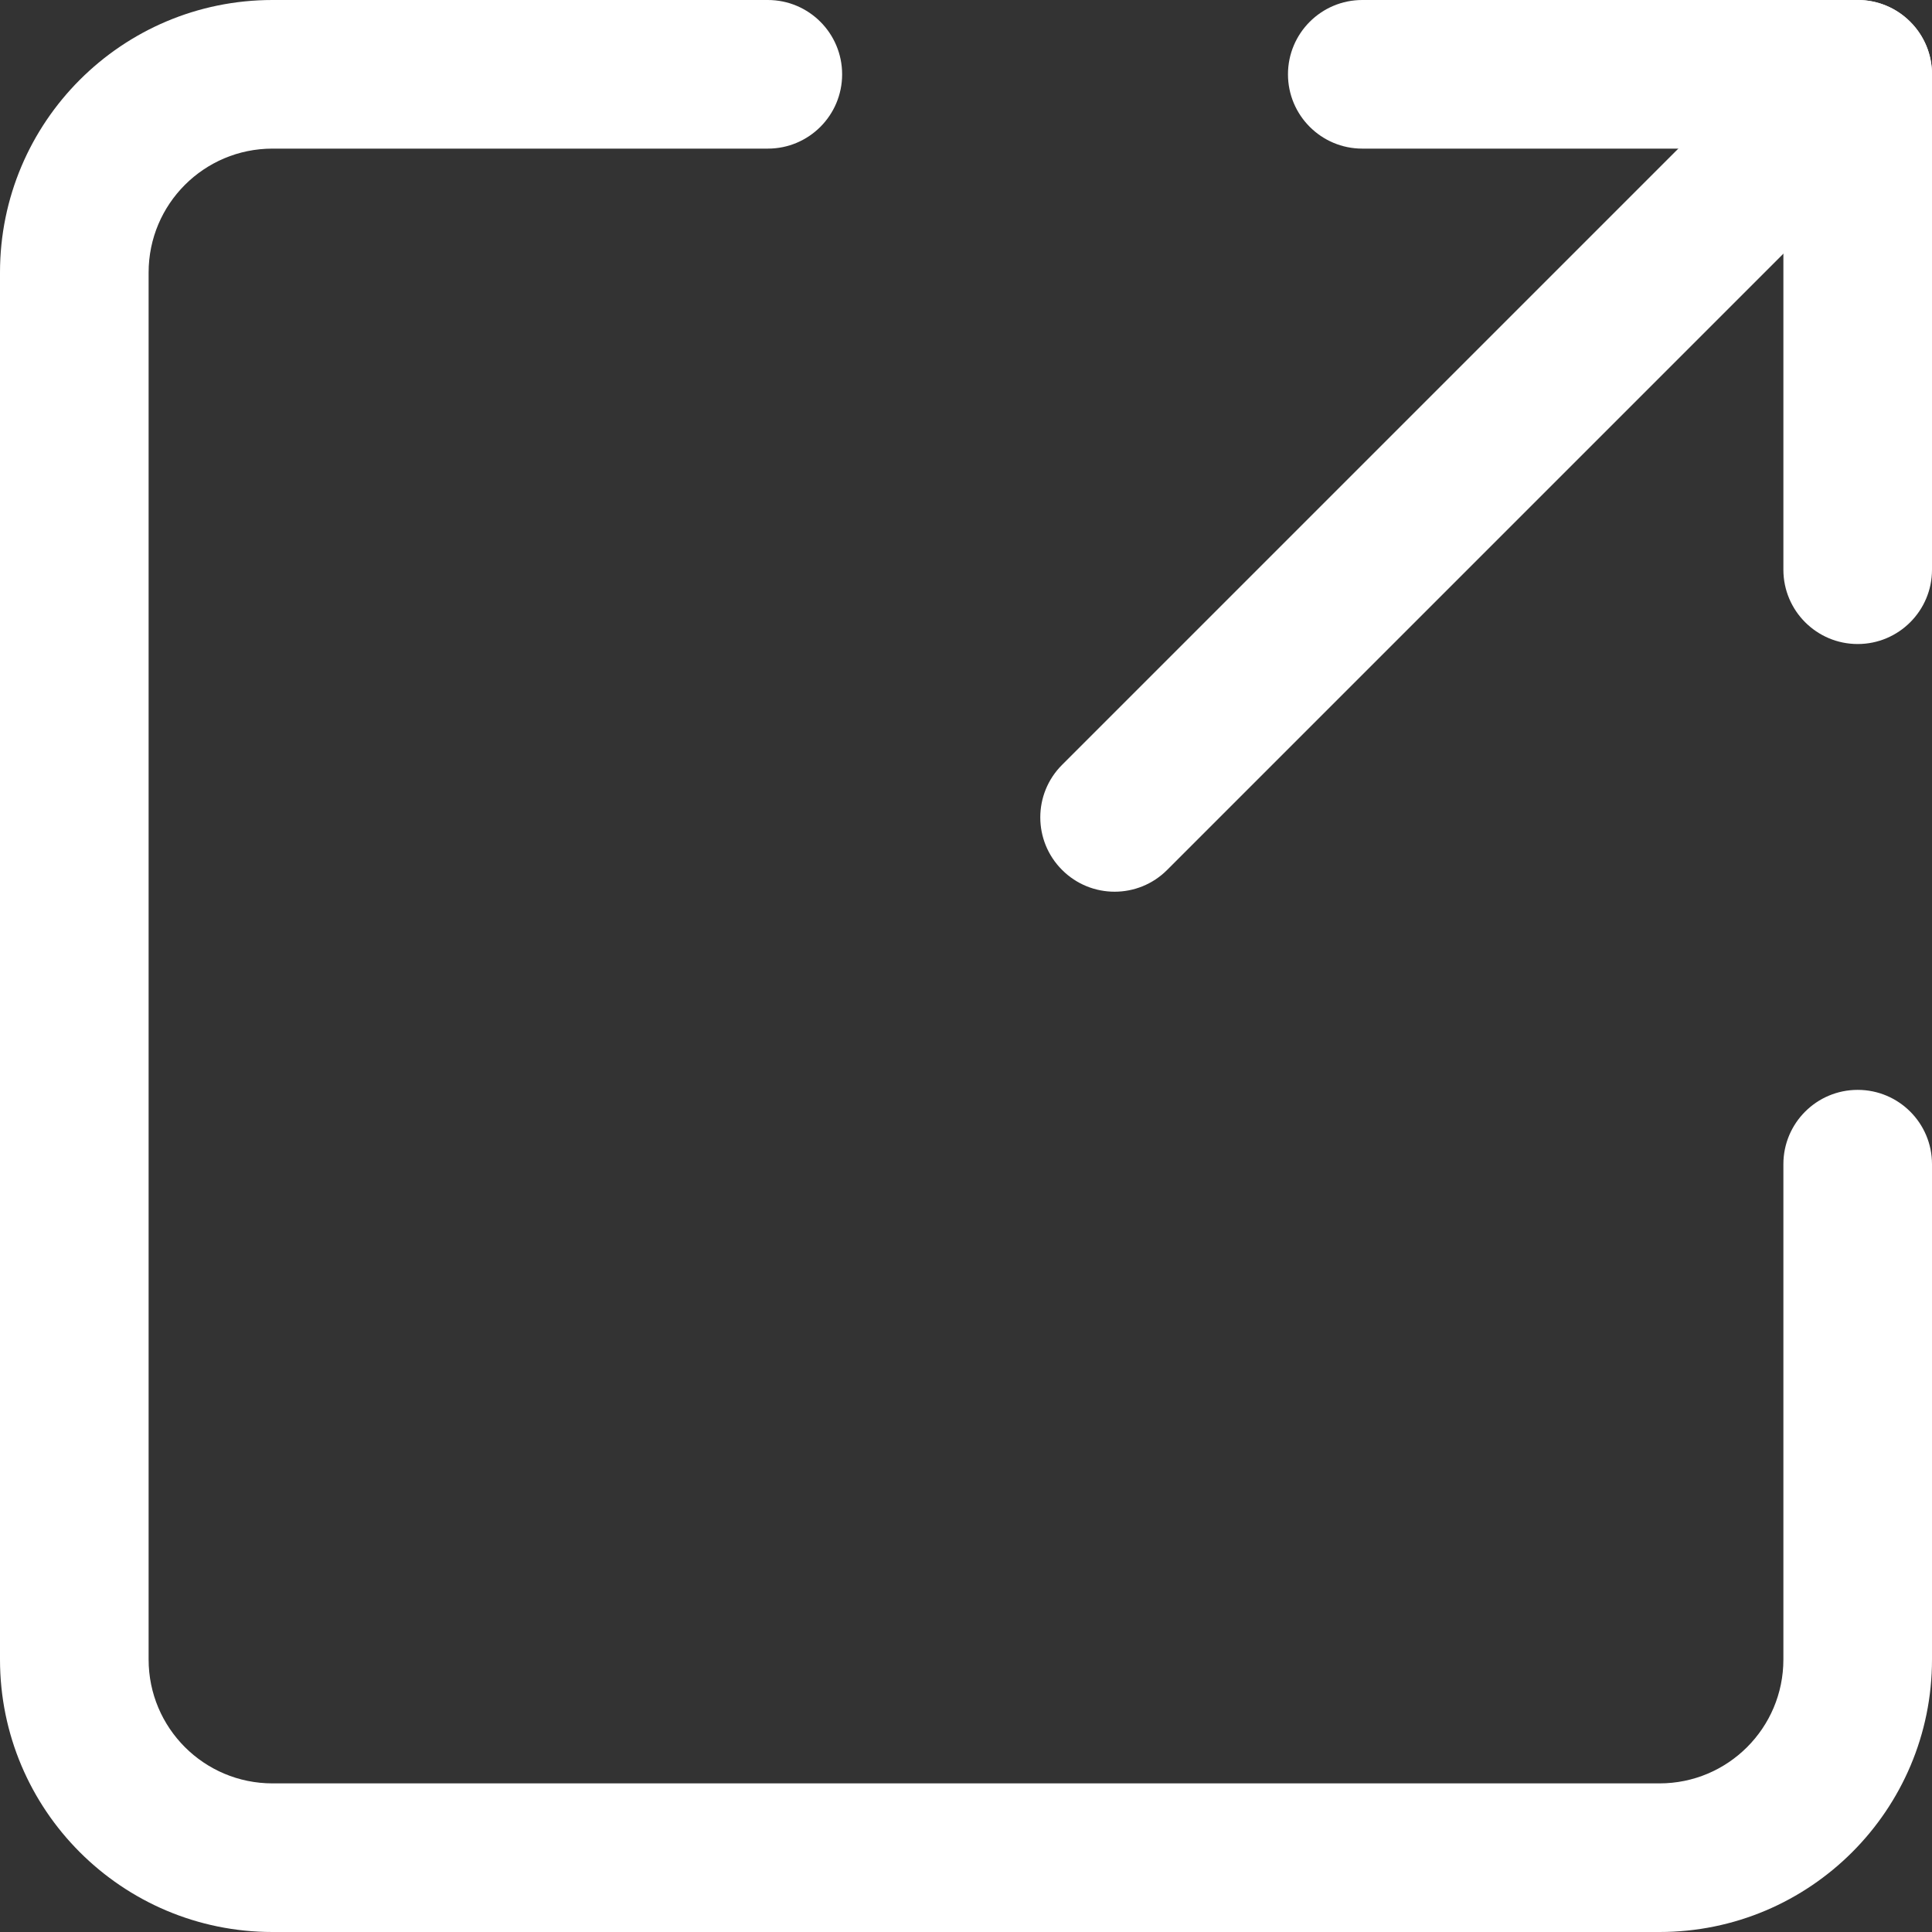 <svg width="26" height="26" viewBox="0 0 26 26" fill="none" xmlns="http://www.w3.org/2000/svg">
<rect x="0" y="0" width="26" height="26" fill="#333333" stroke="none"/>
<g id="newpage">
<g id="arrow">
<path id="Vector" fill-rule="evenodd" clip-rule="evenodd" d="M25.707 0.293C26.098 0.683 26.098 1.317 25.707 1.707L15.707 11.707C15.317 12.098 14.683 12.098 14.293 11.707C13.902 11.317 13.902 10.683 14.293 10.293L24.293 0.293C24.683 -0.098 25.317 -0.098 25.707 0.293Z" fill="white"/>
<path id="Vector_2" fill-rule="evenodd" clip-rule="evenodd" d="M17.333 1C17.333 0.448 17.781 0 18.333 0H25C25.552 0 26 0.448 26 1V7.667C26 8.219 25.552 8.667 25 8.667C24.448 8.667 24 8.219 24 7.667V2H18.333C17.781 2 17.333 1.552 17.333 1Z" fill="white"/>
</g>
<path id="frame" fill-rule="evenodd" clip-rule="evenodd" d="M3.667 2C2.746 2 2 2.746 2 3.667V22.333C2 23.254 2.746 24 3.667 24H22.333C23.254 24 24 23.254 24 22.333V15.667C24 15.114 24.448 14.667 25 14.667C25.552 14.667 26 15.114 26 15.667V22.333C26 24.358 24.358 26 22.333 26H3.667C1.642 26 0 24.358 0 22.333V3.667C0 1.642 1.642 0 3.667 0H10.333C10.886 0 11.333 0.448 11.333 1C11.333 1.552 10.886 2 10.333 2H3.667Z" fill="white"/>
</g>
</svg>
